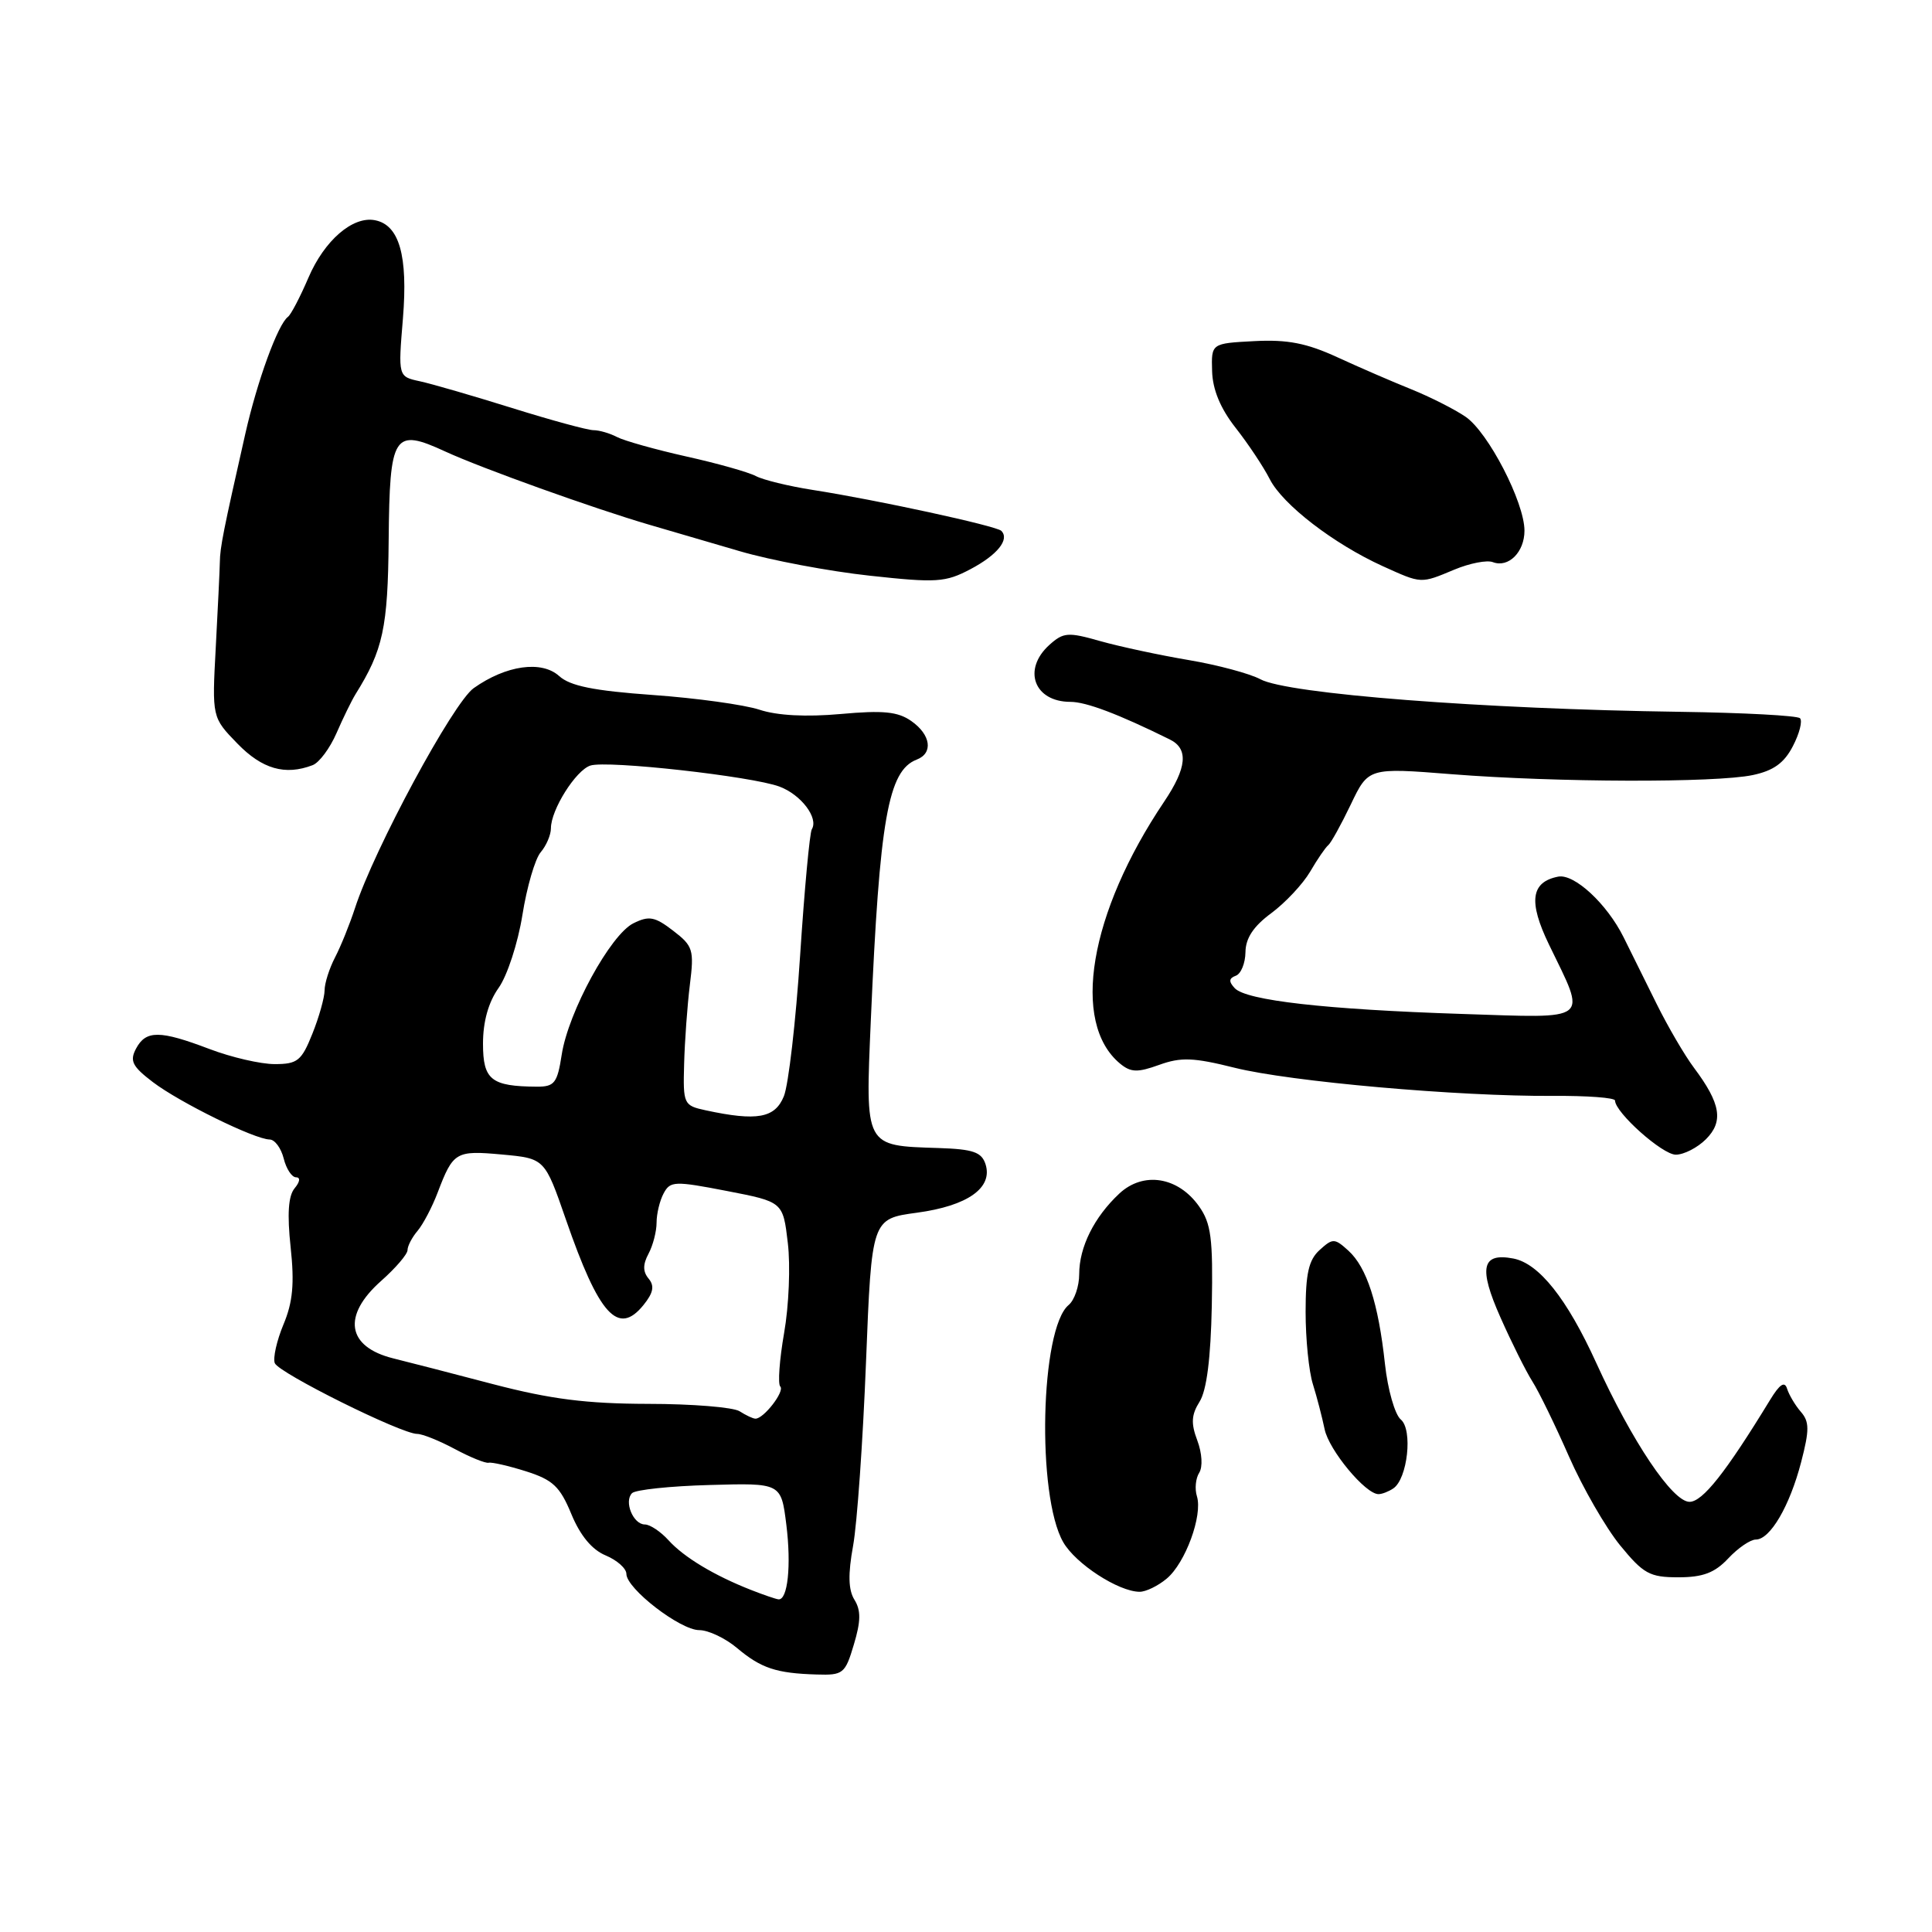 <?xml version="1.0" encoding="UTF-8" standalone="no"?>
<!DOCTYPE svg PUBLIC "-//W3C//DTD SVG 1.1//EN" "http://www.w3.org/Graphics/SVG/1.1/DTD/svg11.dtd" >
<svg xmlns="http://www.w3.org/2000/svg" xmlns:xlink="http://www.w3.org/1999/xlink" version="1.1" viewBox="0 0 256 256">
 <g >
 <path fill="currentColor"
d=" M 113.14 217.91 C 114.07 214.82 114.09 213.38 113.22 211.98 C 112.41 210.68 112.35 208.61 113.04 204.82 C 113.57 201.90 114.34 190.95 114.75 180.50 C 115.50 161.50 115.50 161.50 121.50 160.69 C 128.22 159.78 131.58 157.40 130.59 154.27 C 130.07 152.66 128.96 152.27 124.36 152.12 C 114.50 151.80 114.66 152.10 115.39 135.15 C 116.55 108.51 117.68 102.11 121.47 100.65 C 123.69 99.80 123.34 97.35 120.75 95.54 C 118.97 94.29 117.02 94.10 111.39 94.61 C 106.83 95.02 102.98 94.82 100.63 94.04 C 98.62 93.38 92.26 92.50 86.51 92.09 C 78.67 91.53 75.55 90.90 74.09 89.58 C 71.77 87.48 67.06 88.14 62.77 91.18 C 60.05 93.10 49.57 112.52 47.03 120.35 C 46.34 122.46 45.16 125.39 44.40 126.85 C 43.64 128.31 43.01 130.28 43.01 131.23 C 43.00 132.18 42.28 134.77 41.39 136.98 C 39.96 140.56 39.42 141.00 36.40 141.00 C 34.54 141.00 30.65 140.10 27.76 139.00 C 21.18 136.50 19.34 136.49 18.03 138.94 C 17.16 140.57 17.52 141.30 20.25 143.38 C 23.80 146.08 33.75 150.97 35.73 150.99 C 36.41 151.00 37.24 152.12 37.59 153.50 C 37.93 154.88 38.67 156.00 39.23 156.00 C 39.83 156.00 39.75 156.60 39.04 157.45 C 38.20 158.46 38.04 160.87 38.51 165.26 C 39.03 170.07 38.80 172.55 37.56 175.50 C 36.67 177.64 36.15 179.95 36.41 180.62 C 36.91 181.92 53.17 190.00 55.28 190.00 C 55.97 190.00 58.21 190.90 60.26 192.00 C 62.32 193.10 64.33 193.92 64.75 193.82 C 65.16 193.72 67.40 194.23 69.71 194.96 C 73.26 196.09 74.20 196.97 75.71 200.63 C 76.89 203.48 78.44 205.35 80.25 206.10 C 81.76 206.73 83.00 207.83 83.00 208.55 C 83.00 210.50 90.13 216.00 92.65 216.00 C 93.86 216.00 96.12 217.07 97.67 218.38 C 100.85 221.05 102.85 221.72 108.21 221.88 C 111.72 221.99 111.99 221.78 113.14 217.91 Z  M 154.60 209.17 C 157.07 207.11 159.38 200.80 158.60 198.27 C 158.29 197.29 158.43 195.89 158.90 195.15 C 159.39 194.37 159.28 192.55 158.65 190.87 C 157.79 188.60 157.86 187.47 158.95 185.73 C 159.89 184.24 160.43 179.99 160.57 173.00 C 160.74 164.08 160.48 162.10 158.87 159.83 C 156.10 155.92 151.50 155.19 148.32 158.15 C 144.98 161.27 143.00 165.25 143.00 168.83 C 143.00 170.44 142.37 172.28 141.60 172.92 C 137.85 176.03 137.34 198.16 140.88 204.34 C 142.51 207.20 148.20 210.90 151.00 210.92 C 151.82 210.93 153.45 210.14 154.60 209.17 Z  M 229.00 206.50 C 230.29 205.12 231.93 204.00 232.65 204.00 C 234.55 204.00 237.14 199.58 238.66 193.74 C 239.77 189.47 239.76 188.38 238.62 187.07 C 237.87 186.21 237.06 184.83 236.80 184.02 C 236.48 182.97 235.82 183.40 234.53 185.52 C 228.67 195.12 225.60 199.00 223.87 199.00 C 221.62 199.00 216.26 191.02 211.51 180.59 C 207.63 172.07 203.92 167.41 200.52 166.76 C 196.33 165.96 195.89 167.98 198.82 174.57 C 200.29 177.89 202.20 181.71 203.05 183.05 C 203.91 184.40 206.09 188.88 207.90 193.00 C 209.71 197.12 212.76 202.41 214.66 204.75 C 217.76 208.54 218.59 209.00 222.39 209.00 C 225.64 209.00 227.21 208.41 229.00 206.50 Z  M 184.61 197.23 C 186.51 195.97 187.23 189.43 185.61 188.09 C 184.83 187.44 183.88 184.12 183.51 180.70 C 182.64 172.68 181.11 167.94 178.67 165.72 C 176.84 164.06 176.60 164.05 174.86 165.63 C 173.41 166.94 173.00 168.75 173.00 173.83 C 173.00 177.42 173.43 181.74 173.97 183.43 C 174.50 185.12 175.19 187.80 175.52 189.38 C 176.08 192.14 180.96 198.02 182.67 197.98 C 183.13 197.98 184.00 197.64 184.61 197.23 Z  M 226.05 150.95 C 228.40 148.60 228.01 146.23 224.47 141.50 C 223.23 139.85 221.00 136.03 219.50 133.00 C 218.01 129.97 216.05 126.02 215.14 124.20 C 212.93 119.75 208.59 115.74 206.46 116.16 C 202.85 116.87 202.50 119.47 205.24 125.14 C 210.26 135.51 211.02 134.91 193.64 134.35 C 175.65 133.76 165.14 132.57 163.61 130.94 C 162.79 130.06 162.83 129.63 163.75 129.29 C 164.44 129.04 165.01 127.63 165.03 126.17 C 165.05 124.31 166.09 122.74 168.45 121.00 C 170.31 119.62 172.63 117.15 173.60 115.50 C 174.56 113.85 175.64 112.28 175.99 112.00 C 176.35 111.72 177.69 109.30 178.98 106.61 C 181.32 101.71 181.32 101.71 192.41 102.59 C 206.29 103.68 227.30 103.74 232.25 102.70 C 235.00 102.12 236.42 101.10 237.57 98.86 C 238.44 97.19 238.86 95.53 238.51 95.17 C 238.15 94.82 231.03 94.44 222.68 94.32 C 196.56 93.96 170.57 91.95 167.00 90.00 C 165.62 89.26 161.35 88.11 157.50 87.46 C 153.65 86.81 148.38 85.68 145.79 84.95 C 141.51 83.73 140.91 83.78 139.04 85.46 C 135.44 88.72 137.03 93.00 141.84 93.00 C 143.91 93.00 148.16 94.60 155.00 97.98 C 157.51 99.21 157.28 101.73 154.26 106.22 C 144.33 120.98 141.88 135.51 148.41 140.93 C 149.84 142.11 150.72 142.14 153.60 141.10 C 156.48 140.06 158.14 140.12 163.58 141.48 C 170.91 143.32 193.29 145.30 205.75 145.21 C 210.29 145.18 214.00 145.45 214.00 145.83 C 214.02 147.42 220.27 153.00 222.05 153.00 C 223.12 153.00 224.92 152.08 226.05 150.95 Z  M 41.42 101.39 C 42.30 101.06 43.72 99.14 44.59 97.14 C 45.46 95.14 46.59 92.83 47.10 92.00 C 50.76 86.14 51.40 83.18 51.50 71.57 C 51.63 57.48 52.15 56.67 59.03 59.84 C 63.83 62.05 78.66 67.37 86.00 69.52 C 88.47 70.24 93.88 71.82 98.00 73.03 C 102.12 74.24 109.88 75.70 115.23 76.28 C 124.10 77.25 125.27 77.17 128.59 75.42 C 132.15 73.54 133.81 71.48 132.68 70.34 C 132.01 69.68 116.12 66.23 107.70 64.92 C 104.50 64.42 101.11 63.59 100.15 63.08 C 99.20 62.57 95.06 61.40 90.96 60.49 C 86.86 59.57 82.72 58.41 81.76 57.91 C 80.81 57.41 79.40 57.00 78.63 57.00 C 77.87 57.00 73.02 55.68 67.87 54.07 C 62.72 52.46 57.21 50.86 55.63 50.52 C 52.75 49.90 52.75 49.90 53.39 42.20 C 54.07 33.87 52.91 29.80 49.68 29.18 C 46.74 28.61 42.99 31.85 40.87 36.79 C 39.77 39.36 38.55 41.69 38.16 41.98 C 36.83 42.95 34.09 50.46 32.50 57.50 C 29.59 70.36 29.16 72.49 29.13 74.50 C 29.11 75.60 28.86 80.68 28.59 85.78 C 28.09 95.06 28.09 95.06 31.46 98.53 C 34.74 101.91 37.79 102.78 41.42 101.39 Z  M 192.73 75.47 C 194.75 74.63 197.04 74.18 197.82 74.49 C 199.88 75.27 202.00 73.16 202.00 70.32 C 202.00 66.56 197.19 57.26 194.19 55.22 C 192.71 54.21 189.47 52.58 187.00 51.58 C 184.53 50.59 180.12 48.68 177.21 47.34 C 173.15 45.47 170.60 44.97 166.21 45.20 C 160.50 45.50 160.50 45.50 160.61 49.18 C 160.68 51.63 161.71 54.12 163.72 56.68 C 165.37 58.78 167.42 61.85 168.26 63.51 C 169.99 66.88 176.72 72.06 183.20 75.01 C 188.42 77.37 188.20 77.36 192.73 75.47 Z  M 99.50 210.67 C 94.64 208.76 90.63 206.35 88.59 204.10 C 87.55 202.95 86.13 202.00 85.45 202.00 C 83.90 202.00 82.65 198.95 83.75 197.85 C 84.20 197.40 88.83 196.91 94.03 196.77 C 103.50 196.50 103.50 196.50 104.19 202.00 C 104.87 207.44 104.38 212.07 103.14 211.92 C 102.79 211.88 101.15 211.32 99.50 210.67 Z  M 98.00 187.00 C 97.17 186.47 91.72 186.02 85.88 186.02 C 77.71 186.00 72.98 185.40 65.38 183.42 C 59.95 181.99 53.97 180.45 52.10 179.99 C 45.96 178.46 45.31 174.33 50.50 169.73 C 52.42 168.03 54.00 166.19 54.00 165.64 C 54.00 165.10 54.60 163.95 55.34 163.08 C 56.07 162.21 57.27 159.93 58.00 158.00 C 60.05 152.62 60.39 152.42 66.52 152.98 C 72.18 153.50 72.18 153.50 74.98 161.58 C 79.37 174.27 81.90 177.07 85.26 172.93 C 86.57 171.31 86.75 170.40 85.95 169.43 C 85.17 168.50 85.17 167.55 85.93 166.13 C 86.52 165.03 87.00 163.17 87.00 162.00 C 87.00 160.83 87.42 159.08 87.94 158.12 C 88.81 156.49 89.39 156.47 96.31 157.81 C 103.75 159.25 103.75 159.25 104.39 164.70 C 104.75 167.69 104.53 173.06 103.90 176.62 C 103.28 180.19 103.05 183.39 103.39 183.72 C 104.02 184.35 101.18 188.01 100.10 187.98 C 99.77 187.98 98.83 187.53 98.00 187.00 Z  M 93.50 147.12 C 90.59 146.49 90.50 146.31 90.65 140.98 C 90.73 137.97 91.07 133.25 91.41 130.50 C 91.99 125.85 91.84 125.35 89.19 123.32 C 86.77 121.46 86.00 121.31 83.93 122.34 C 80.90 123.83 75.30 134.09 74.43 139.75 C 73.85 143.51 73.47 144.00 71.14 143.99 C 65.08 143.95 64.00 143.09 64.00 138.29 C 64.00 135.36 64.72 132.80 66.07 130.90 C 67.21 129.30 68.63 124.95 69.22 121.25 C 69.81 117.54 70.90 113.79 71.65 112.92 C 72.39 112.05 73.00 110.63 73.00 109.75 C 73.00 107.30 76.30 102.06 78.23 101.44 C 80.45 100.72 99.63 102.86 103.29 104.23 C 106.15 105.30 108.49 108.39 107.57 109.88 C 107.29 110.34 106.59 117.87 106.02 126.61 C 105.45 135.35 104.48 143.74 103.87 145.25 C 102.69 148.16 100.32 148.59 93.50 147.12 Z "/>
</g>
</svg>